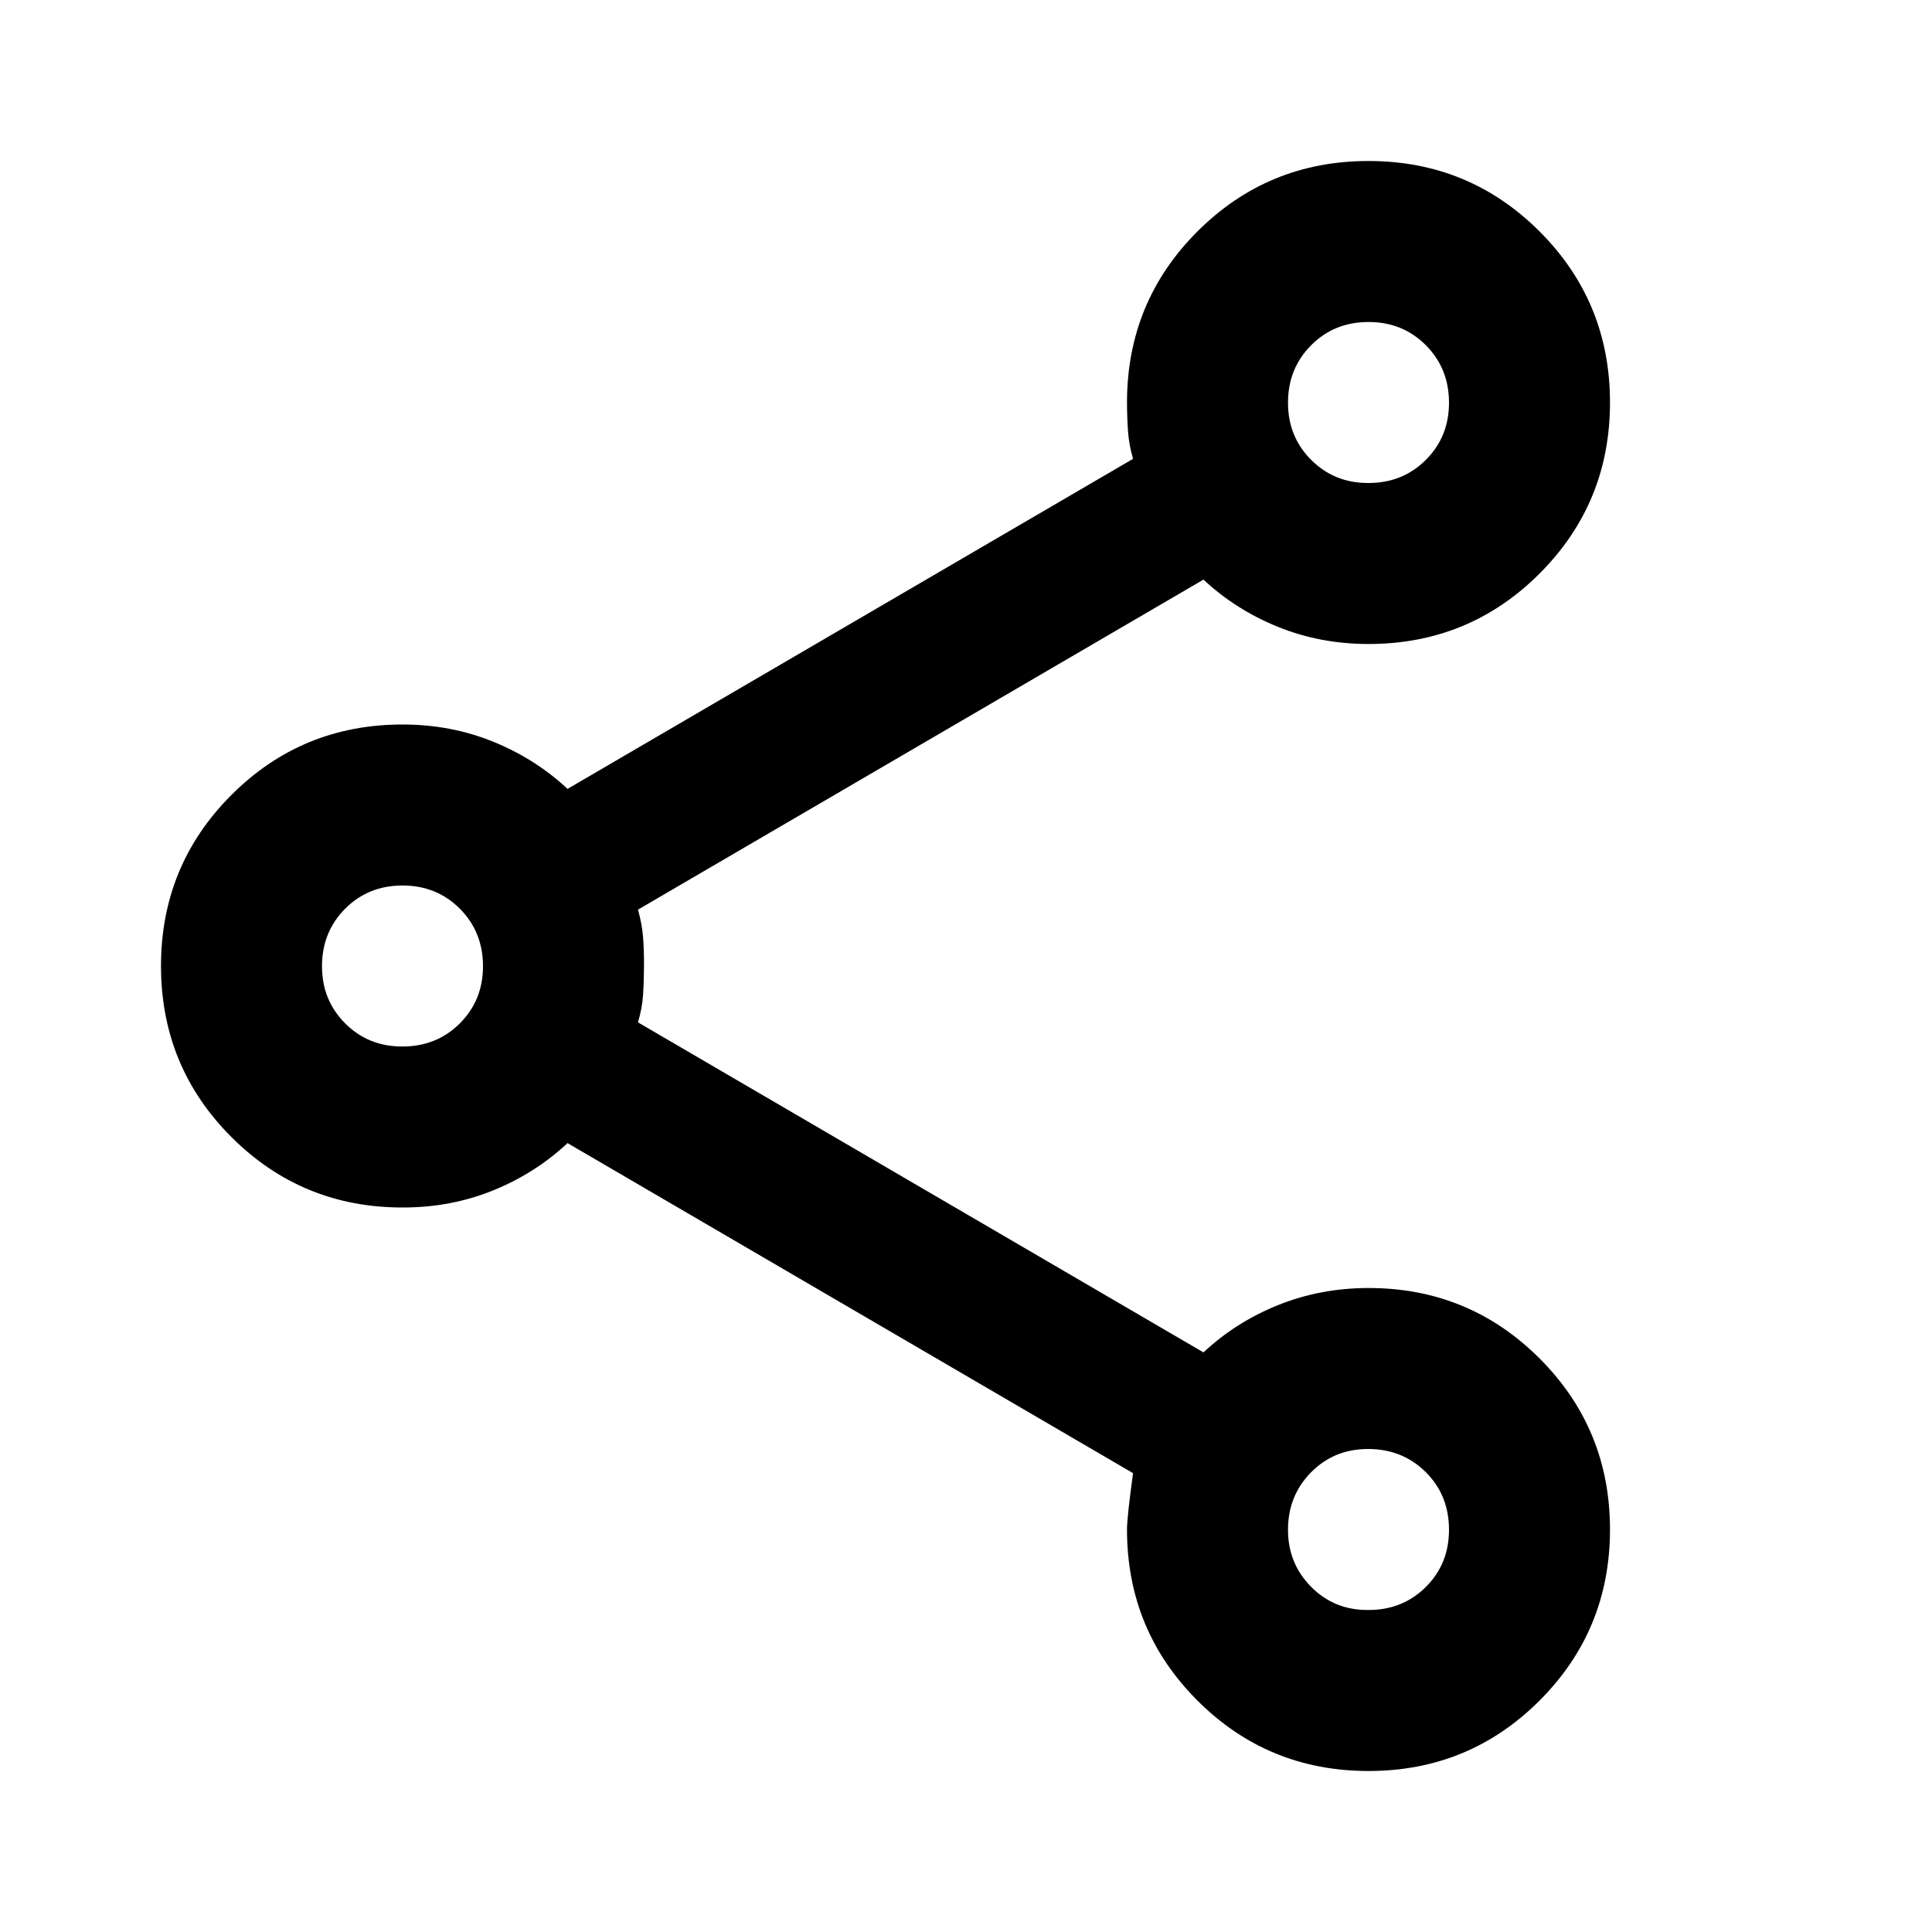 <svg xmlns="http://www.w3.org/2000/svg" width="1em" height="1em" viewBox="0 0 24 24"><path fill="currentColor" d="M17 22q-1.25 0-2.125-.875T14 19q0-.15.075-.7L7.05 14.2q-.4.375-.925.588T5 15q-1.25 0-2.125-.875T2 12t.875-2.125T5 9q.6 0 1.125.213t.925.587l7.025-4.1q-.05-.175-.062-.337T14 5q0-1.25.875-2.125T17 2t2.125.875T20 5t-.875 2.125T17 8q-.6 0-1.125-.213T14.95 7.2l-7.025 4.1q.05.175.063.338T8 12t-.012.363t-.063.337l7.025 4.1q.4-.375.925-.587T17 16q1.25 0 2.125.875T20 19t-.875 2.125T17 22m0-2q.425 0 .713-.287T18 19t-.288-.712T17 18t-.712.288T16 19t.288.713T17 20M5 13q.425 0 .713-.288T6 12t-.288-.712T5 11t-.712.288T4 12t.288.713T5 13m12-7q.425 0 .713-.288T18 5t-.288-.712T17 4t-.712.288T16 5t.288.713T17 6m0-1"/></svg>